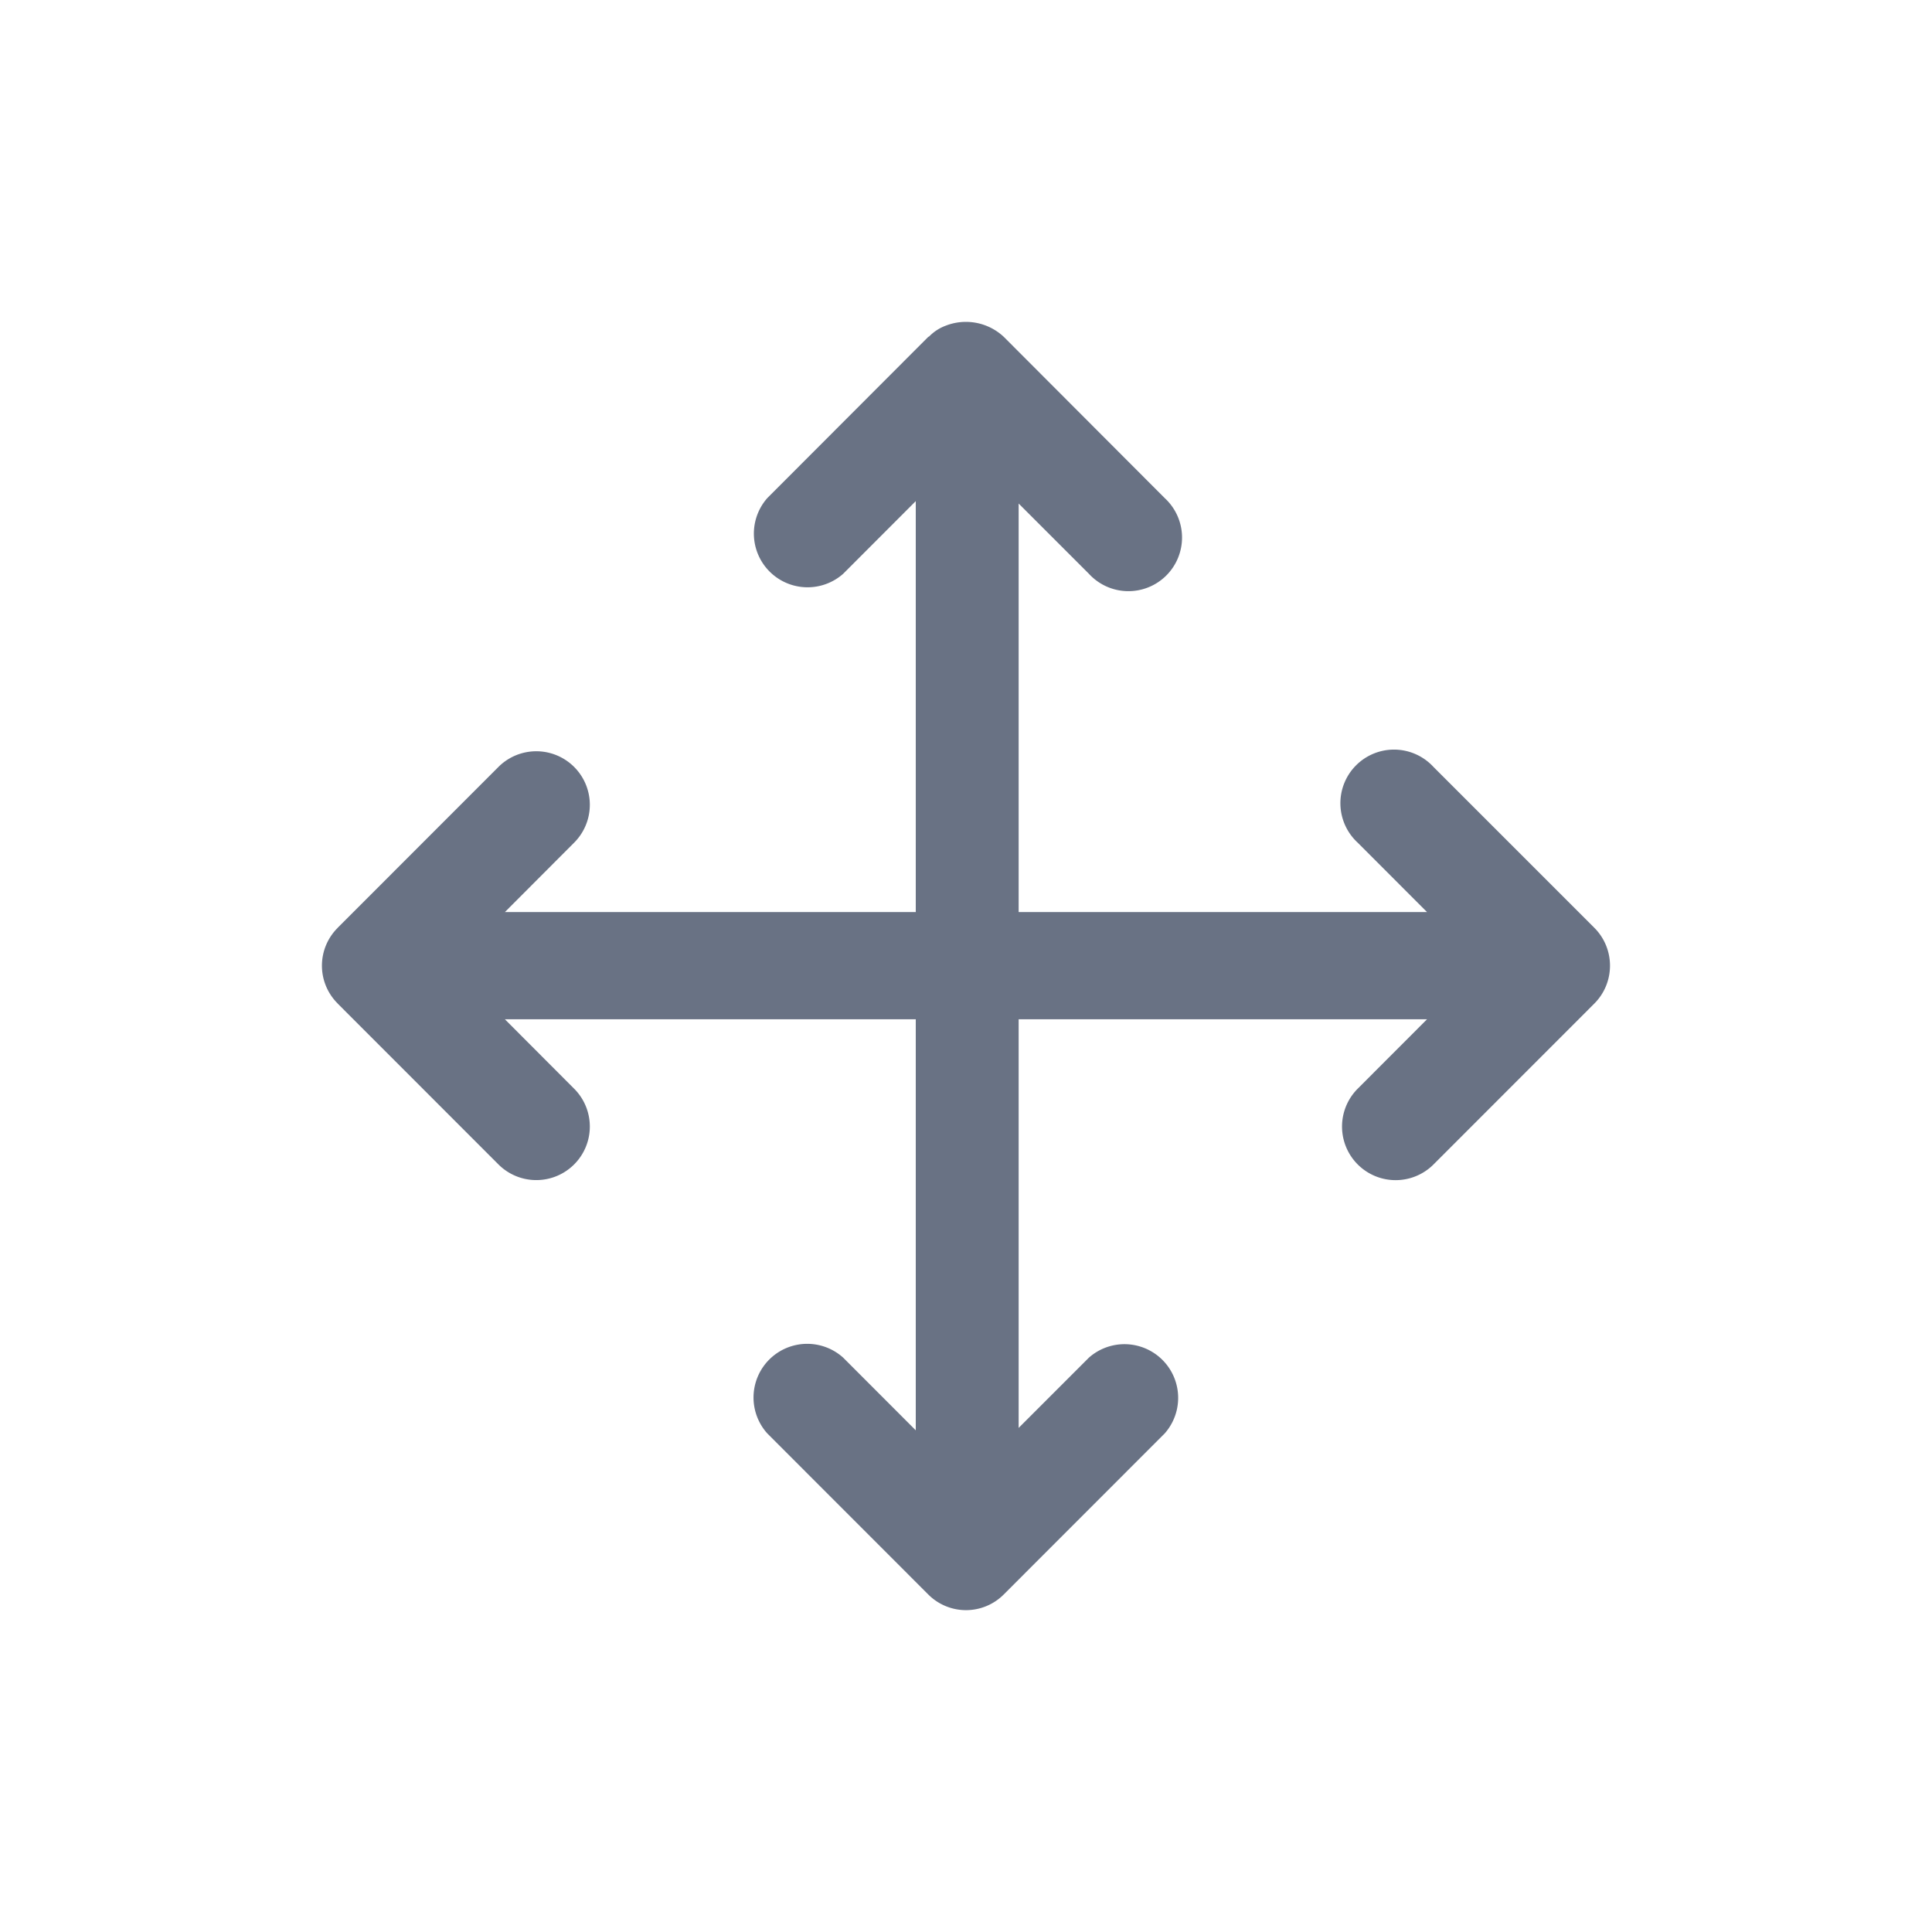 <svg xmlns="http://www.w3.org/2000/svg" fill="none" viewBox="0 0 24 24"><path fill="#697284" fill-rule="evenodd" d="m19.805 12.467-1.997 1.998a.665.665 0 1 1-.942-.941l.861-.862h-5.073v5.076l.873-.873a.667.667 0 0 1 .941.942l-1.997 1.998a.662.662 0 0 1-.942 0l-1.997-1.998a.667.667 0 0 1 .942-.942l.902.903v-5.106H6.272l.86.862a.665.665 0 1 1-.94.941l-1.997-1.998-.004-.005a.662.662 0 0 1 0-.932l.004-.005 1.997-1.998a.665.665 0 1 1 .94.941l-.86.862h5.104V6.225l-.902.903a.667.667 0 0 1-.942-.941l1.997-2c.004-.004.011-.005.016-.01a.554.554 0 0 1 .2-.13.688.688 0 0 1 .727.14l1.996 2a.666.666 0 1 1-.941.941l-.873-.873v5.075h5.073l-.86-.861a.666.666 0 1 1 .94-.942l1.998 1.998c.26.26.26.682 0 .942Z" clip-rule="evenodd"/></svg>